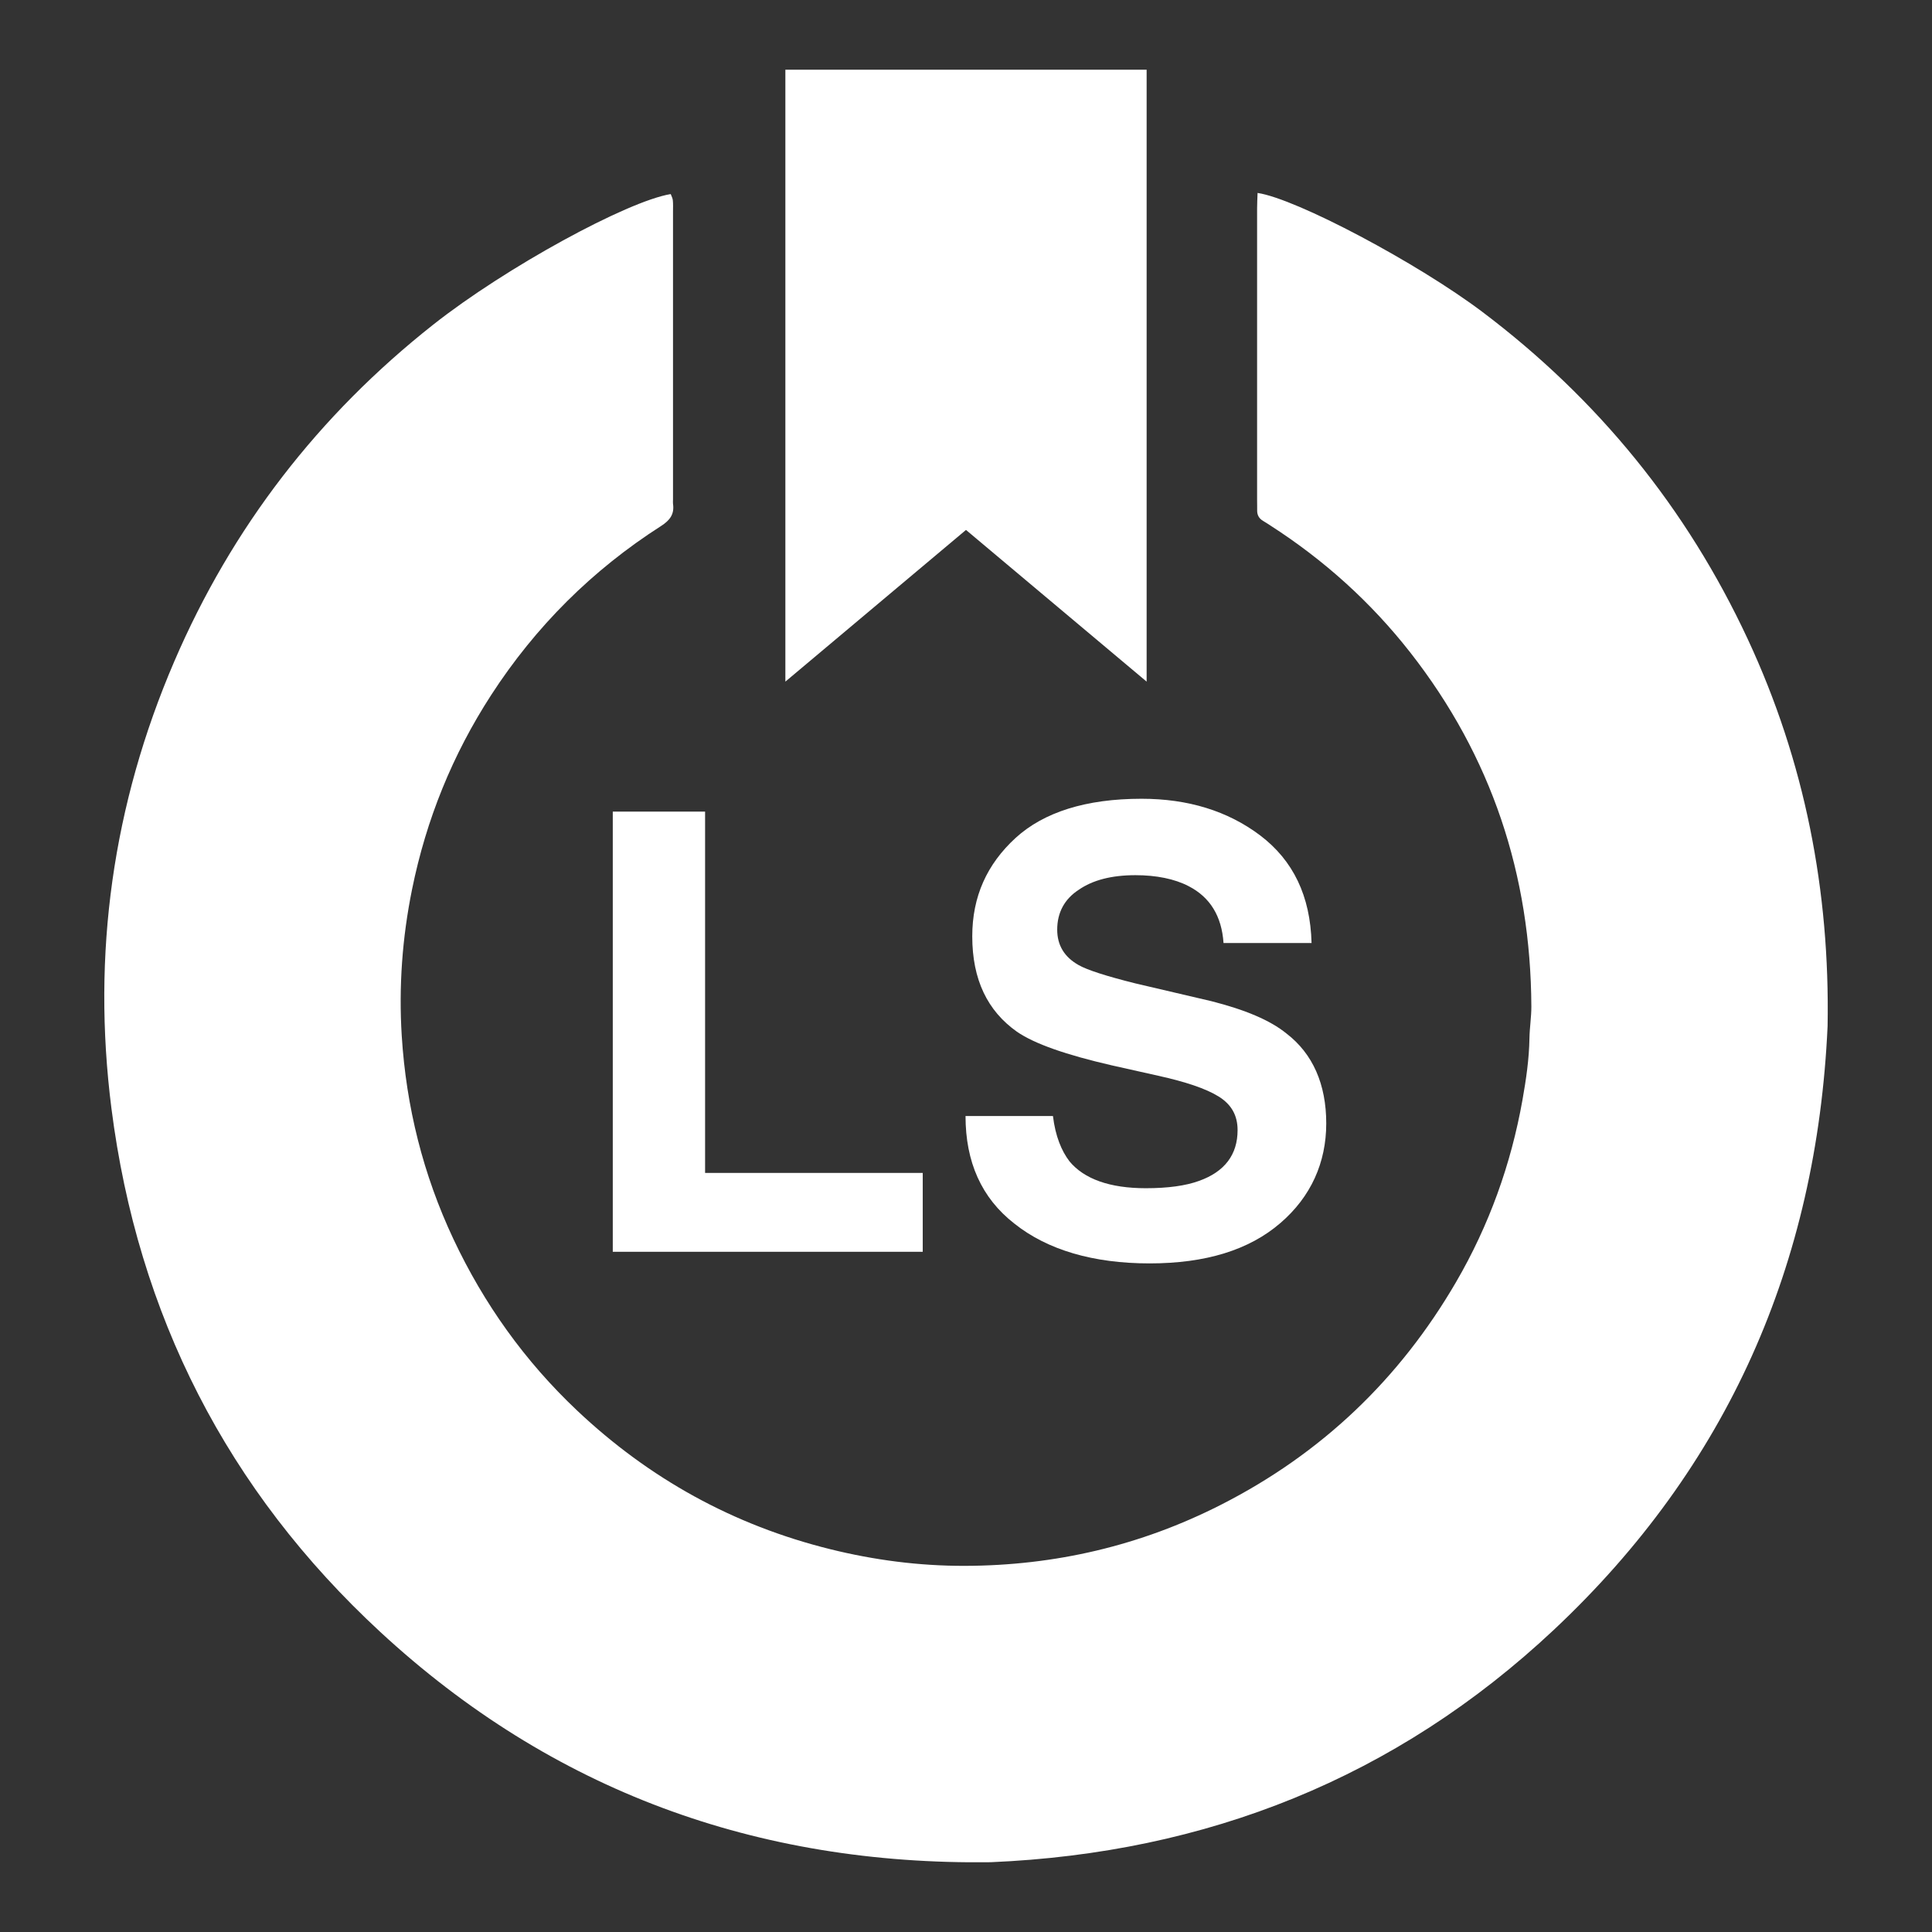 <?xml version="1.0" encoding="UTF-8"?>
<svg id="_Слой_1" data-name="Слой 1" xmlns="http://www.w3.org/2000/svg" viewBox="0 0 640.63 640.63">
  <rect x="0" y="0" width="640.63" height="640.63" fill="#333333" stroke="none"/>
  <defs>
    <style>
      .cls-1 {
        fill: #fff;
      }
    </style>
  </defs>
  <polygon class="cls-1" points="380.21 226.02 320.31 175.72 260.42 226.02 260.42 23.12 380.21 23.12 380.21 226.02"/>
  <g>
    <path class="cls-1" d="M305.97,388.93v26.15h-102.78v-145.96h30.61v119.81h72.17Z"/>
    <path class="cls-1" d="M354.62,385.08c4.87,5.88,13.38,8.92,25.34,8.92,7.3,0,13.18-.81,17.64-2.43,8.51-3.04,12.77-8.72,12.77-16.83,0-4.87-2.03-8.51-6.28-11.15-4.26-2.64-10.95-4.87-20.07-6.89l-15.41-3.45c-15-3.45-25.54-7.1-31.42-11.15-9.73-6.89-14.8-17.23-14.8-31.63,0-13.18,4.87-23.92,14.39-32.64,9.33-8.51,23.31-12.97,41.76-12.97,15.41,0,28.58,4.05,39.33,12.16,10.95,8.31,16.62,20.07,17.03,35.68h-29.19c-.61-8.92-4.46-15.2-11.56-18.85-4.66-2.43-10.74-3.65-17.64-3.65-7.91,0-14.19,1.62-18.85,4.87-4.66,3.04-7.1,7.5-7.1,13.18,0,5.27,2.43,9.12,7.1,11.76,2.84,1.62,9.12,3.65,18.85,6.08l25.14,5.88c11.15,2.84,19.46,6.28,24.94,10.74,8.72,6.69,13.18,16.83,13.18,29.8s-5.07,24.33-15.21,33.04c-10.34,8.92-24.73,13.38-43.38,13.38s-33.86-4.46-44.8-13.18c-10.95-8.51-16.22-20.48-16.22-35.68h28.99c.81,6.69,2.84,11.56,5.47,15Z"/>
  </g>
  <path class="cls-1" d="M417.01,63.98c12.88,1.92,53.03,23.22,74.63,39.52,38.24,28.87,67.64,64.97,87.88,108.4,18.96,40.66,27.28,83.56,26.49,128.32-3.57,78.82-33.1,146.09-90.77,200.21-52.35,49.12-115.13,74.02-186.74,77.06-77.47,1.02-145.45-23.69-202.4-76.35-50.71-46.89-80.44-105.16-89.16-173.68-6.51-51.13,.44-100.65,20.83-148.1,19.13-44.49,47.88-81.72,85.89-111.72,24.01-18.95,64.28-40.91,78.74-43.29,.23,.65,.63,1.34,.7,2.05,.13,1.27,.06,2.55,.06,3.83,0,31.8,0,63.6,0,95.4,0,.48-.06,.97,0,1.44,.52,3.46-1.09,5.51-3.97,7.35-22.81,14.61-41.6,33.32-56.33,56.05-12.82,19.79-21.52,41.25-26.22,64.39-3.27,16.08-4.44,32.29-3.43,48.59,1.47,23.49,7.08,46.01,17.12,67.37,10.11,21.5,23.69,40.51,40.97,56.84,23.97,22.65,51.93,38.09,83.98,46.03,14.64,3.63,29.51,5.56,44.6,5.53,29.92-.07,58.3-6.68,85-20.27,33.26-16.92,59.18-41.62,77.92-73.81,10.95-18.81,18.23-39.03,22.04-60.45,1.2-6.75,2.2-13.54,2.31-20.44,.06-3.51,.64-7.01,.63-10.51-.2-43.63-13.17-82.92-40.16-117.4-13.03-16.64-28.52-30.59-46.29-42.03-.81-.52-1.6-1.06-2.43-1.54-1.37-.79-2.07-1.93-2.04-3.53,.02-1.12-.02-2.24-.02-3.36,0-32.28,0-64.56,0-96.84,0-1.58,.09-3.15,.16-5.08Z"/>
</svg>